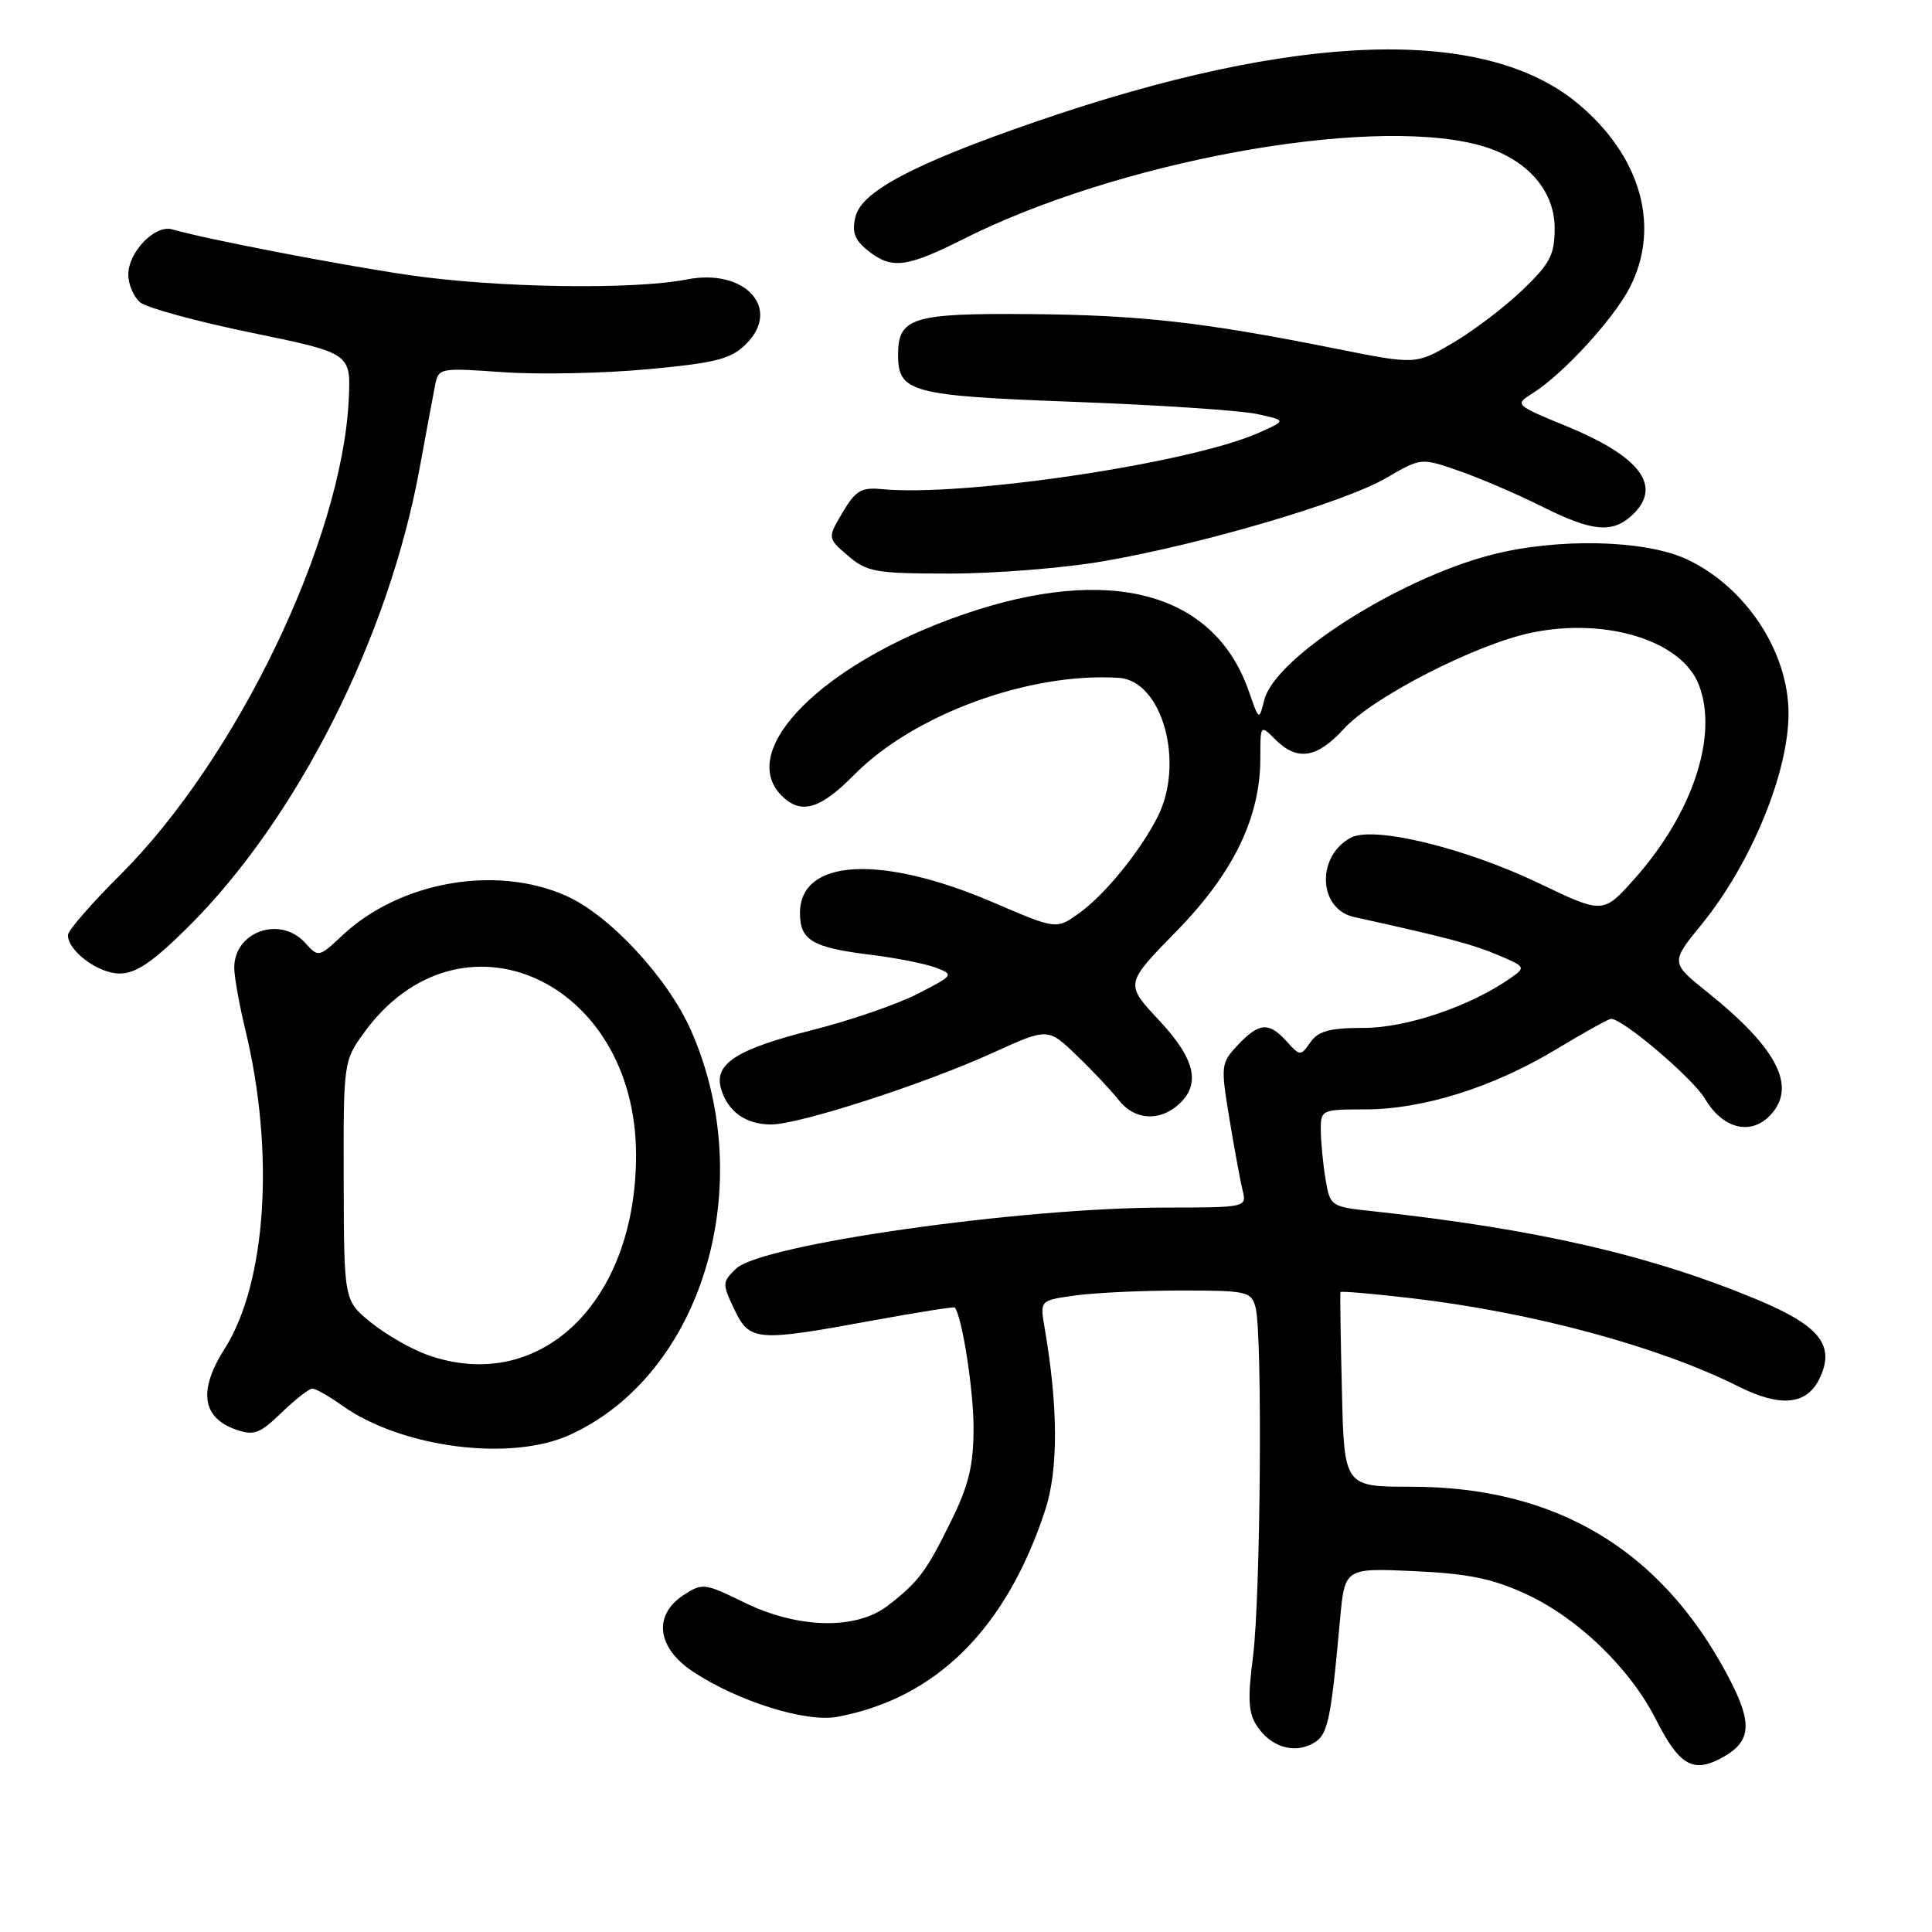 <?xml version="1.0" encoding="UTF-8" standalone="no"?>
<!DOCTYPE svg PUBLIC "-//W3C//DTD SVG 1.1//EN" "http://www.w3.org/Graphics/SVG/1.1/DTD/svg11.dtd" >
<svg xmlns="http://www.w3.org/2000/svg" xmlns:xlink="http://www.w3.org/1999/xlink" version="1.1" viewBox="0 0 256 256">
 <g >
 <path fill="currentColor"
d=" M 228.04 232.98 C 232.14 230.79 232.32 228.38 228.88 221.93 C 220.00 205.26 206.11 197.00 186.97 197.00 C 178.11 197.00 178.11 197.00 177.81 184.25 C 177.64 177.24 177.55 171.37 177.62 171.21 C 177.69 171.06 181.96 171.42 187.12 172.03 C 203.13 173.91 219.75 178.40 230.37 183.72 C 236.04 186.56 239.52 186.16 241.19 182.47 C 243.14 178.19 241.04 175.62 232.77 172.18 C 218.64 166.30 203.58 162.84 181.87 160.49 C 176.30 159.89 176.24 159.85 175.63 156.19 C 175.30 154.16 175.02 151.26 175.01 149.75 C 175.00 147.06 175.13 147.00 180.89 147.00 C 188.55 147.00 197.84 144.08 206.20 139.04 C 209.88 136.82 213.15 135.00 213.47 135.00 C 215.06 135.00 224.33 142.89 225.93 145.61 C 228.42 149.82 232.41 150.57 234.98 147.30 C 237.89 143.59 235.17 138.64 226.30 131.52 C 221.34 127.55 221.34 127.55 225.50 122.45 C 232.00 114.46 236.96 102.46 236.99 94.62 C 237.02 86.42 231.36 77.80 223.54 74.12 C 217.99 71.51 206.32 71.25 197.56 73.53 C 185.19 76.75 168.94 87.14 167.53 92.73 C 166.83 95.50 166.83 95.50 165.49 91.64 C 160.95 78.47 147.07 74.72 127.64 81.42 C 109.11 87.80 97.52 99.37 103.57 105.43 C 106.13 107.99 108.65 107.26 113.20 102.65 C 121.08 94.66 136.42 89.05 148.26 89.82 C 154.02 90.19 157.04 101.12 153.36 108.30 C 151.00 112.92 146.32 118.64 142.91 121.06 C 139.96 123.16 139.96 123.16 131.62 119.58 C 116.73 113.19 106.00 113.77 106.00 120.99 C 106.00 124.61 107.65 125.57 115.50 126.53 C 118.80 126.94 122.62 127.70 124.00 128.22 C 126.44 129.15 126.38 129.23 121.59 131.69 C 118.89 133.07 112.66 135.22 107.74 136.46 C 97.57 139.03 94.56 140.96 95.55 144.29 C 96.44 147.30 98.83 149.00 102.18 149.00 C 105.90 149.00 122.51 143.63 131.59 139.49 C 138.86 136.18 138.86 136.18 142.68 139.86 C 144.78 141.88 147.28 144.54 148.24 145.77 C 150.30 148.41 153.62 148.65 156.17 146.35 C 159.16 143.64 158.39 140.33 153.53 135.14 C 149.07 130.36 149.07 130.36 155.88 123.40 C 163.44 115.67 167.00 108.33 167.00 100.46 C 167.00 96.00 167.00 96.00 169.00 98.00 C 171.89 100.89 174.52 100.47 178.06 96.58 C 181.91 92.35 195.63 85.33 203.00 83.82 C 212.90 81.79 222.86 84.91 225.11 90.75 C 227.70 97.44 224.32 107.69 216.70 116.31 C 212.44 121.12 212.44 121.12 203.97 117.06 C 194.13 112.34 182.00 109.40 178.99 111.00 C 174.38 113.47 174.67 120.46 179.42 121.51 C 191.59 124.19 195.05 125.10 198.38 126.50 C 202.18 128.10 202.21 128.16 200.13 129.62 C 194.83 133.33 186.38 136.20 180.74 136.20 C 176.21 136.20 174.69 136.61 173.64 138.10 C 172.34 139.96 172.27 139.96 170.50 138.00 C 168.13 135.38 166.84 135.48 164.02 138.47 C 161.77 140.87 161.74 141.18 162.90 148.22 C 163.56 152.23 164.35 156.51 164.66 157.75 C 165.21 159.98 165.12 160.00 154.36 160.01 C 135.17 160.02 100.90 164.90 97.55 168.09 C 95.69 169.87 95.68 170.10 97.29 173.47 C 99.32 177.74 100.20 177.81 115.48 175.00 C 121.45 173.91 126.42 173.12 126.52 173.25 C 127.51 174.59 129.00 184.19 129.00 189.19 C 129.00 194.15 128.37 196.79 126.05 201.50 C 122.74 208.24 121.73 209.60 117.62 212.77 C 113.43 216.00 105.72 215.82 98.60 212.33 C 93.38 209.77 93.06 209.73 90.58 211.35 C 86.51 214.02 87.04 218.33 91.82 221.50 C 97.78 225.44 106.78 228.26 110.94 227.49 C 124.05 225.05 133.35 215.80 138.50 200.08 C 140.25 194.73 140.22 186.40 138.41 175.90 C 137.79 172.30 137.79 172.30 142.53 171.65 C 145.14 171.29 151.44 171.00 156.52 171.00 C 165.26 171.00 165.80 171.12 166.37 173.25 C 167.30 176.73 167.04 211.66 166.03 219.50 C 165.31 225.03 165.41 226.96 166.53 228.67 C 168.33 231.43 171.36 232.41 173.90 231.05 C 175.95 229.96 176.31 228.33 177.56 214.63 C 178.18 207.77 178.18 207.77 187.34 208.18 C 194.51 208.51 197.74 209.16 202.20 211.22 C 209.07 214.38 215.97 221.04 219.41 227.82 C 222.48 233.88 224.31 234.97 228.04 232.98 Z  M 75.50 190.13 C 93.10 182.11 100.61 157.01 91.55 136.51 C 88.48 129.57 80.78 121.27 75.04 118.71 C 65.72 114.55 52.98 116.80 45.36 123.95 C 42.26 126.86 42.19 126.87 40.45 124.95 C 37.11 121.25 30.96 123.46 31.04 128.32 C 31.06 129.52 31.72 133.20 32.52 136.50 C 36.43 152.71 35.31 169.97 29.78 178.69 C 26.25 184.25 26.75 187.84 31.27 189.43 C 33.65 190.26 34.43 189.97 37.30 187.19 C 39.11 185.44 40.95 184.00 41.39 184.00 C 41.83 184.00 43.60 185.00 45.32 186.23 C 53.20 191.84 67.66 193.71 75.50 190.13 Z  M 24.84 122.92 C 39.36 108.53 51.52 84.47 55.61 62.00 C 56.47 57.33 57.38 52.42 57.64 51.11 C 58.10 48.74 58.23 48.72 66.70 49.32 C 71.42 49.65 80.06 49.47 85.89 48.92 C 94.91 48.08 96.85 47.58 98.86 45.58 C 103.61 40.86 98.71 35.51 91.00 37.03 C 83.86 38.43 65.71 38.14 54.13 36.44 C 44.65 35.04 27.37 31.70 22.80 30.39 C 20.54 29.74 17.00 33.40 17.00 36.38 C 17.00 37.69 17.71 39.35 18.58 40.07 C 19.45 40.79 26.09 42.60 33.33 44.09 C 46.50 46.80 46.50 46.80 46.21 52.93 C 45.32 71.59 31.35 100.60 15.83 116.03 C 12.07 119.77 9.00 123.31 9.00 123.91 C 9.00 126.01 13.03 129.00 15.85 129.00 C 18.00 129.00 20.21 127.50 24.84 122.92 Z  M 146.07 74.39 C 159.09 72.17 178.20 66.55 183.71 63.32 C 188.30 60.64 188.30 60.64 193.40 62.42 C 196.20 63.40 201.10 65.50 204.28 67.10 C 210.88 70.41 213.57 70.70 216.17 68.35 C 220.38 64.53 217.50 60.55 207.58 56.48 C 200.71 53.65 200.68 53.62 203.08 52.11 C 207.12 49.57 213.83 42.25 215.98 38.05 C 220.05 30.06 217.45 20.76 209.18 13.81 C 196.81 3.40 171.85 4.20 137.29 16.11 C 121.20 21.66 114.21 25.33 113.37 28.67 C 112.85 30.73 113.21 31.75 114.96 33.17 C 118.12 35.72 120.08 35.49 127.77 31.62 C 148.05 21.43 180.80 15.40 195.61 19.13 C 202.01 20.74 206.00 25.01 206.00 30.25 C 206.00 33.77 205.40 34.92 201.71 38.45 C 199.35 40.71 195.21 43.86 192.51 45.44 C 187.60 48.32 187.60 48.32 177.05 46.21 C 159.43 42.68 151.13 41.74 136.41 41.62 C 120.92 41.49 119.00 42.08 119.00 47.00 C 119.00 52.00 120.66 52.44 142.40 53.25 C 153.46 53.66 164.30 54.38 166.50 54.85 C 170.50 55.70 170.50 55.70 166.74 57.37 C 157.68 61.39 127.57 65.87 116.79 64.81 C 114.13 64.55 113.35 65.02 111.65 67.90 C 109.64 71.30 109.64 71.30 112.38 73.65 C 114.88 75.80 116.02 76.00 125.88 76.00 C 131.80 76.00 140.89 75.28 146.07 74.39 Z  M 56.63 179.53 C 54.50 178.77 51.14 176.84 49.17 175.25 C 45.58 172.34 45.58 172.34 45.54 156.48 C 45.50 140.79 45.53 140.57 48.21 136.87 C 60.90 119.35 84.24 129.78 84.28 153.00 C 84.31 172.58 71.52 184.84 56.63 179.53 Z "/>
</g>
</svg>